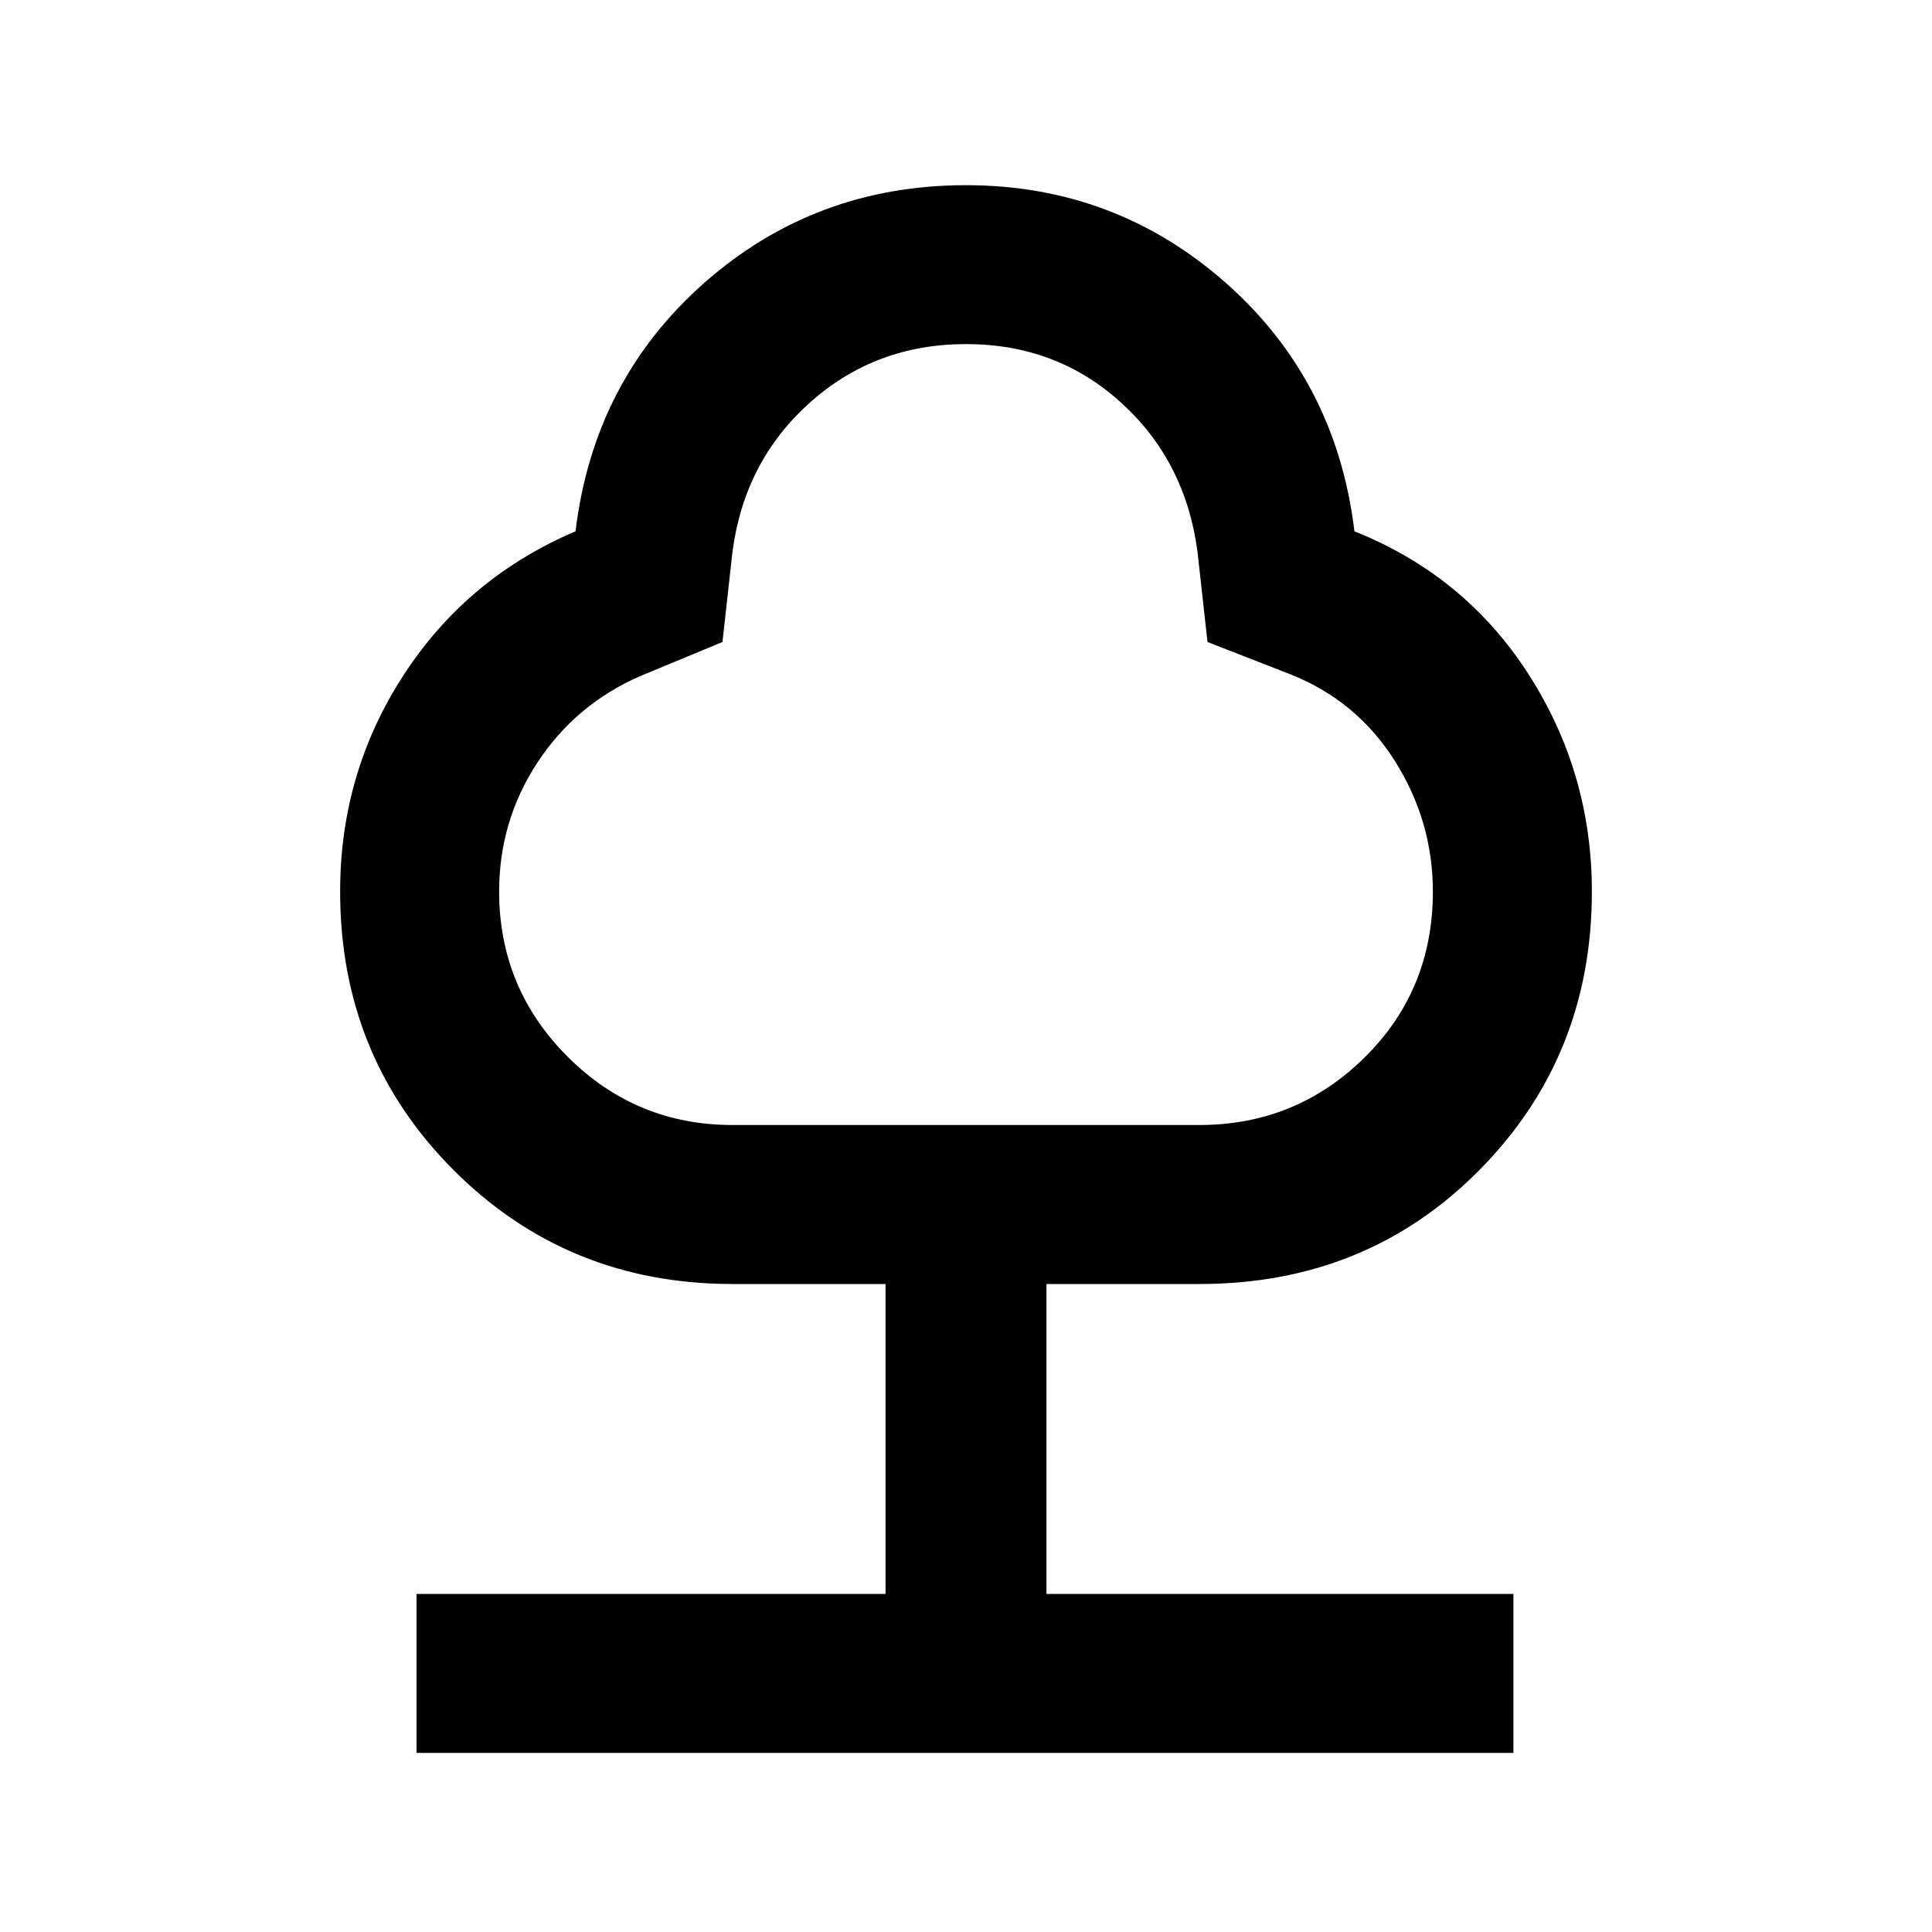 <svg xmlns="http://www.w3.org/2000/svg" height="20" width="20"><path d="M4.312 18.146V16.5H9.167V13.292H7.583Q5.875 13.292 4.698 12.115Q3.521 10.938 3.521 9.229Q3.521 8 4.177 6.99Q4.833 5.979 5.958 5.5Q6.146 3.938 7.292 2.927Q8.438 1.917 10 1.917Q11.542 1.917 12.688 2.927Q13.833 3.938 14.021 5.5Q15.167 5.958 15.823 6.979Q16.479 8 16.479 9.229Q16.479 10.938 15.312 12.115Q14.146 13.292 12.417 13.292H10.833V16.5H15.667V18.146ZM7.583 11.646H12.417Q13.417 11.646 14.125 10.948Q14.833 10.25 14.833 9.229Q14.833 8.5 14.438 7.875Q14.042 7.25 13.354 6.979L12.5 6.646L12.396 5.708Q12.271 4.771 11.604 4.167Q10.938 3.562 10 3.562Q9.062 3.562 8.385 4.167Q7.708 4.771 7.583 5.708L7.479 6.646L6.625 7Q5.958 7.292 5.562 7.896Q5.167 8.5 5.167 9.229Q5.167 10.229 5.875 10.938Q6.583 11.646 7.583 11.646ZM10 7.604Q10 7.604 10 7.604Q10 7.604 10 7.604Q10 7.604 10 7.604Q10 7.604 10 7.604Q10 7.604 10 7.604Q10 7.604 10 7.604Q10 7.604 10 7.604Q10 7.604 10 7.604Q10 7.604 10 7.604Q10 7.604 10 7.604Q10 7.604 10 7.604Q10 7.604 10 7.604Z"/></svg>